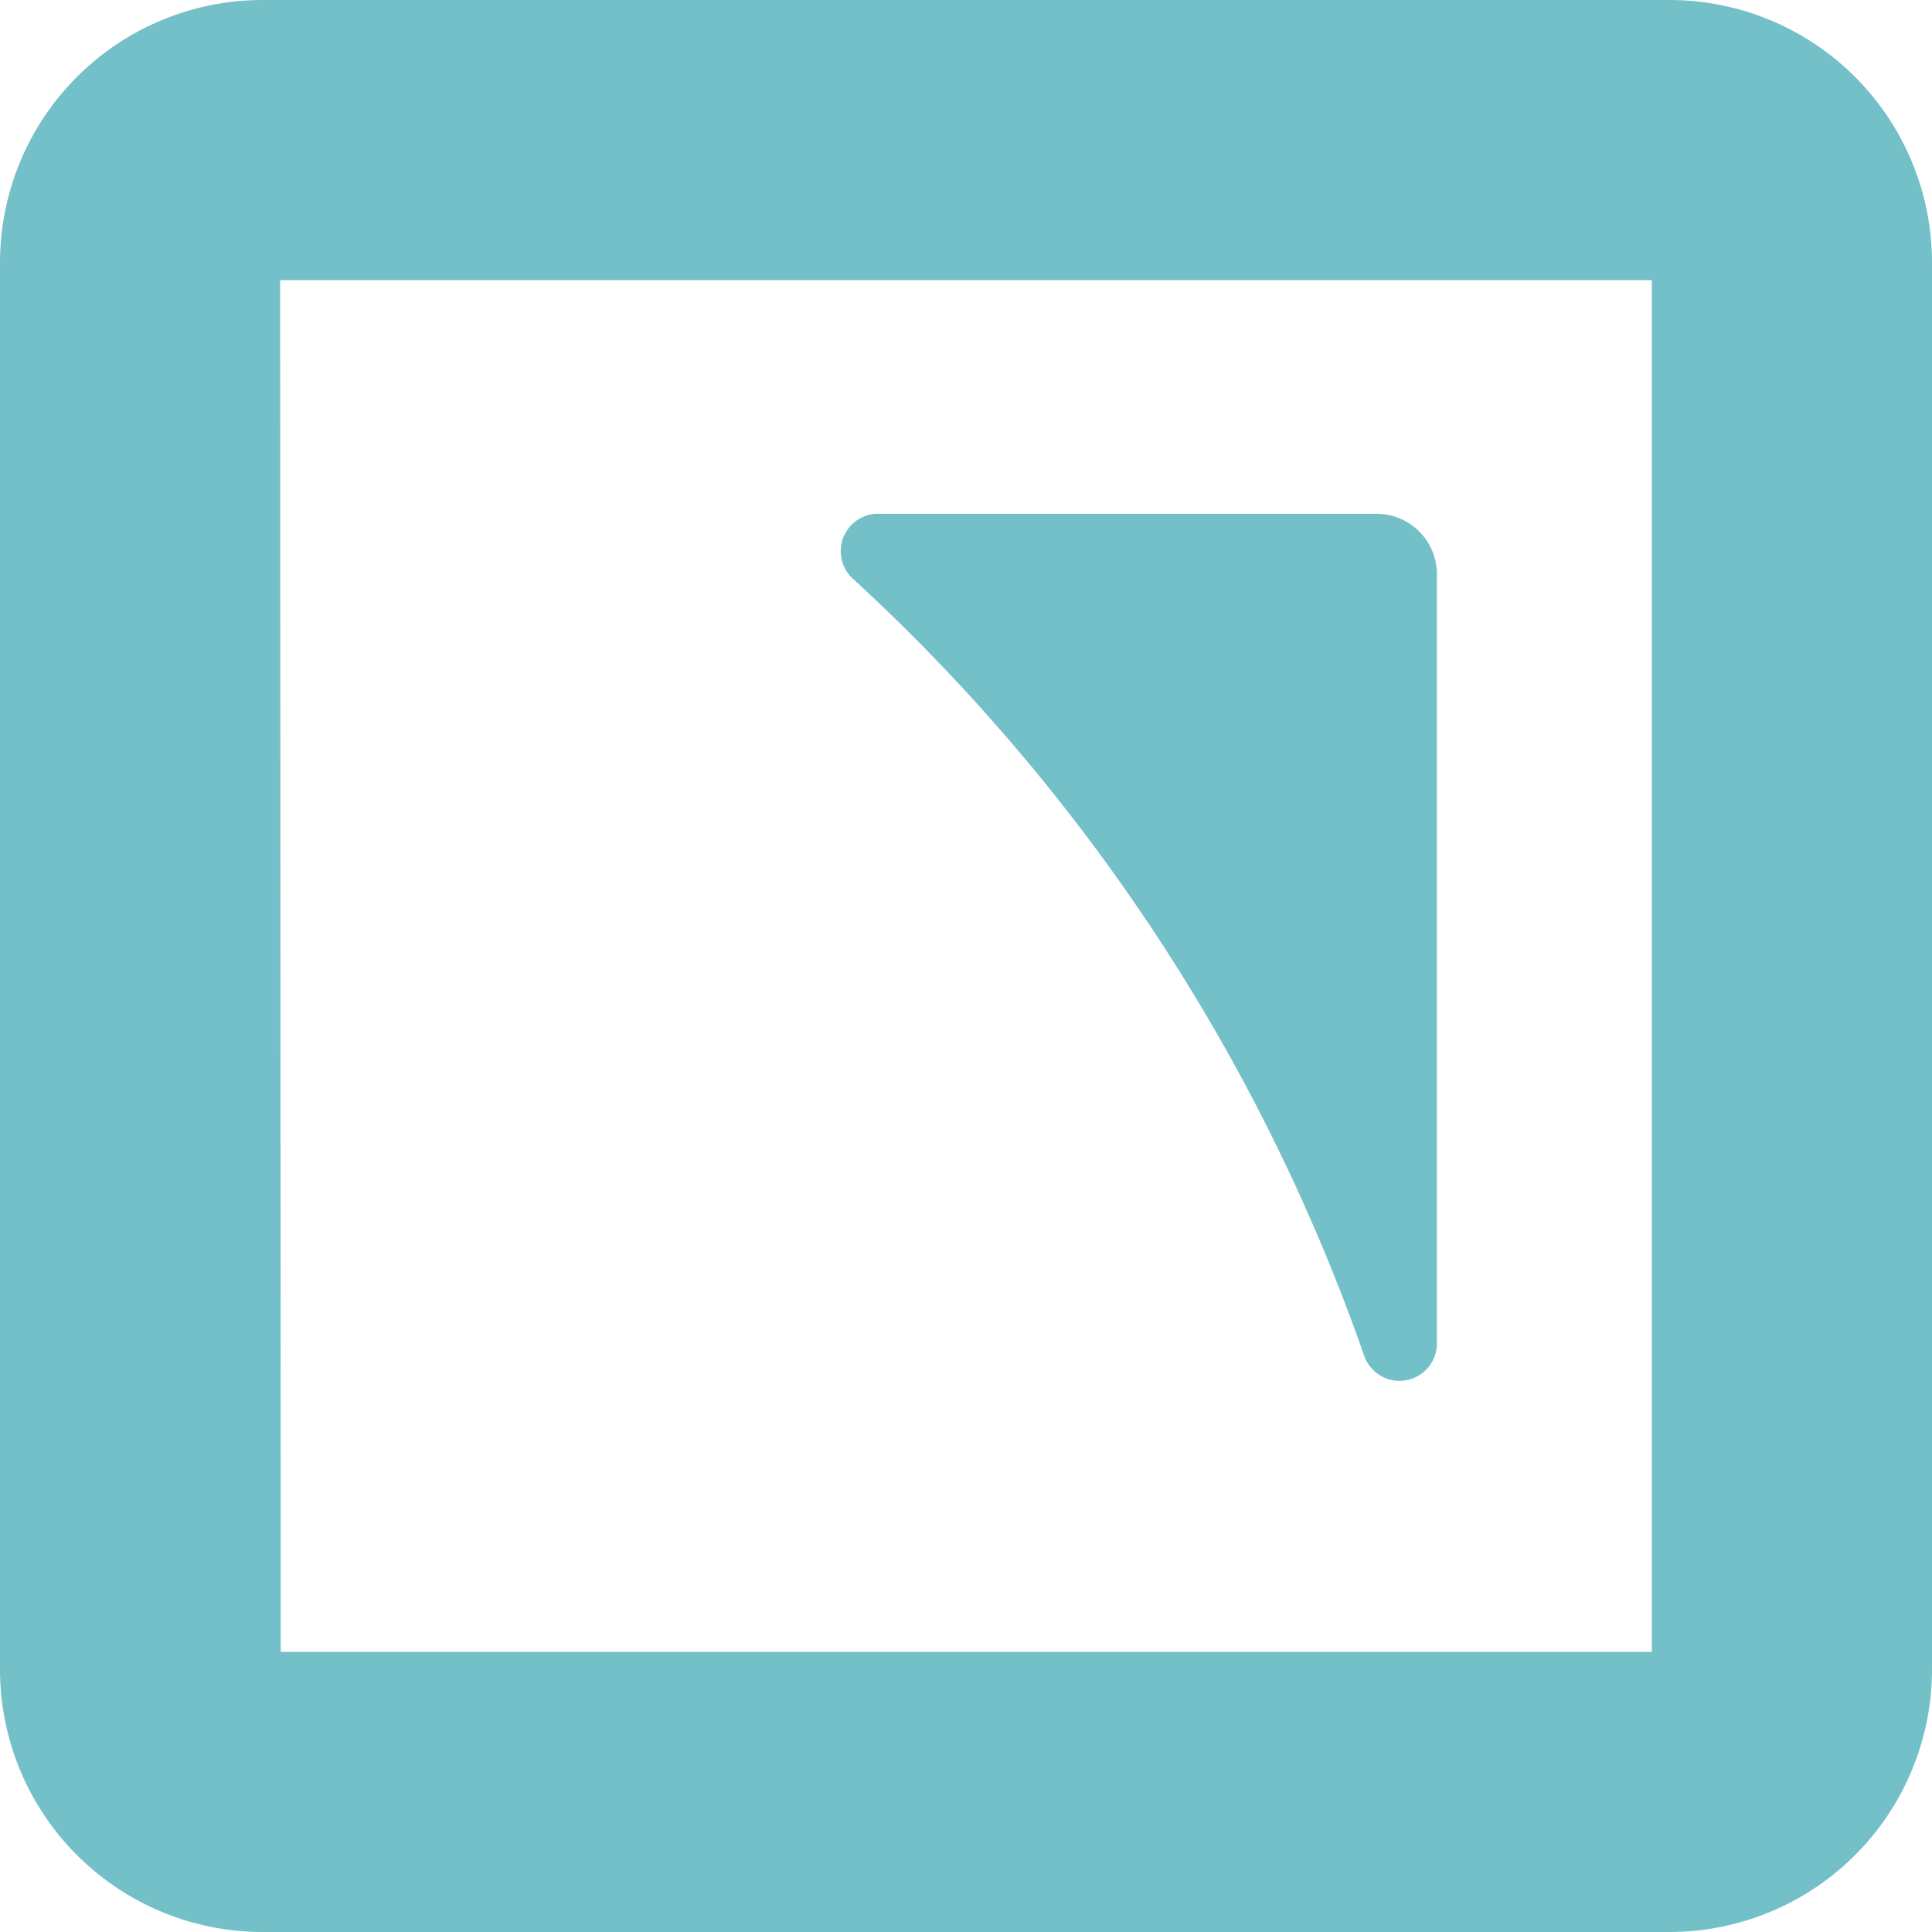 <svg xmlns="http://www.w3.org/2000/svg" viewBox="0 0 32 32"><defs><style>.cls-1{fill:#74c0c9;}</style></defs><title>tgf-5-icon-glass</title><g id="Content"><path class="cls-1" d="M27.65,32H4.35A4.35,4.35,0,0,1,0,27.65V4.35A4.35,4.35,0,0,1,4.35,0h23.3A4.35,4.35,0,0,1,32,4.35v23.3A4.35,4.35,0,0,1,27.65,32Zm-23-4.64H27.36V4.64H4.64Z"/><path class="cls-1" d="M14.5,8.51h8.3a1,1,0,0,1,1,1V22.25a.62.62,0,0,1-1.2.22,31.62,31.62,0,0,0-8.49-12.9A.62.62,0,0,1,14.5,8.51Z"/></g></svg>